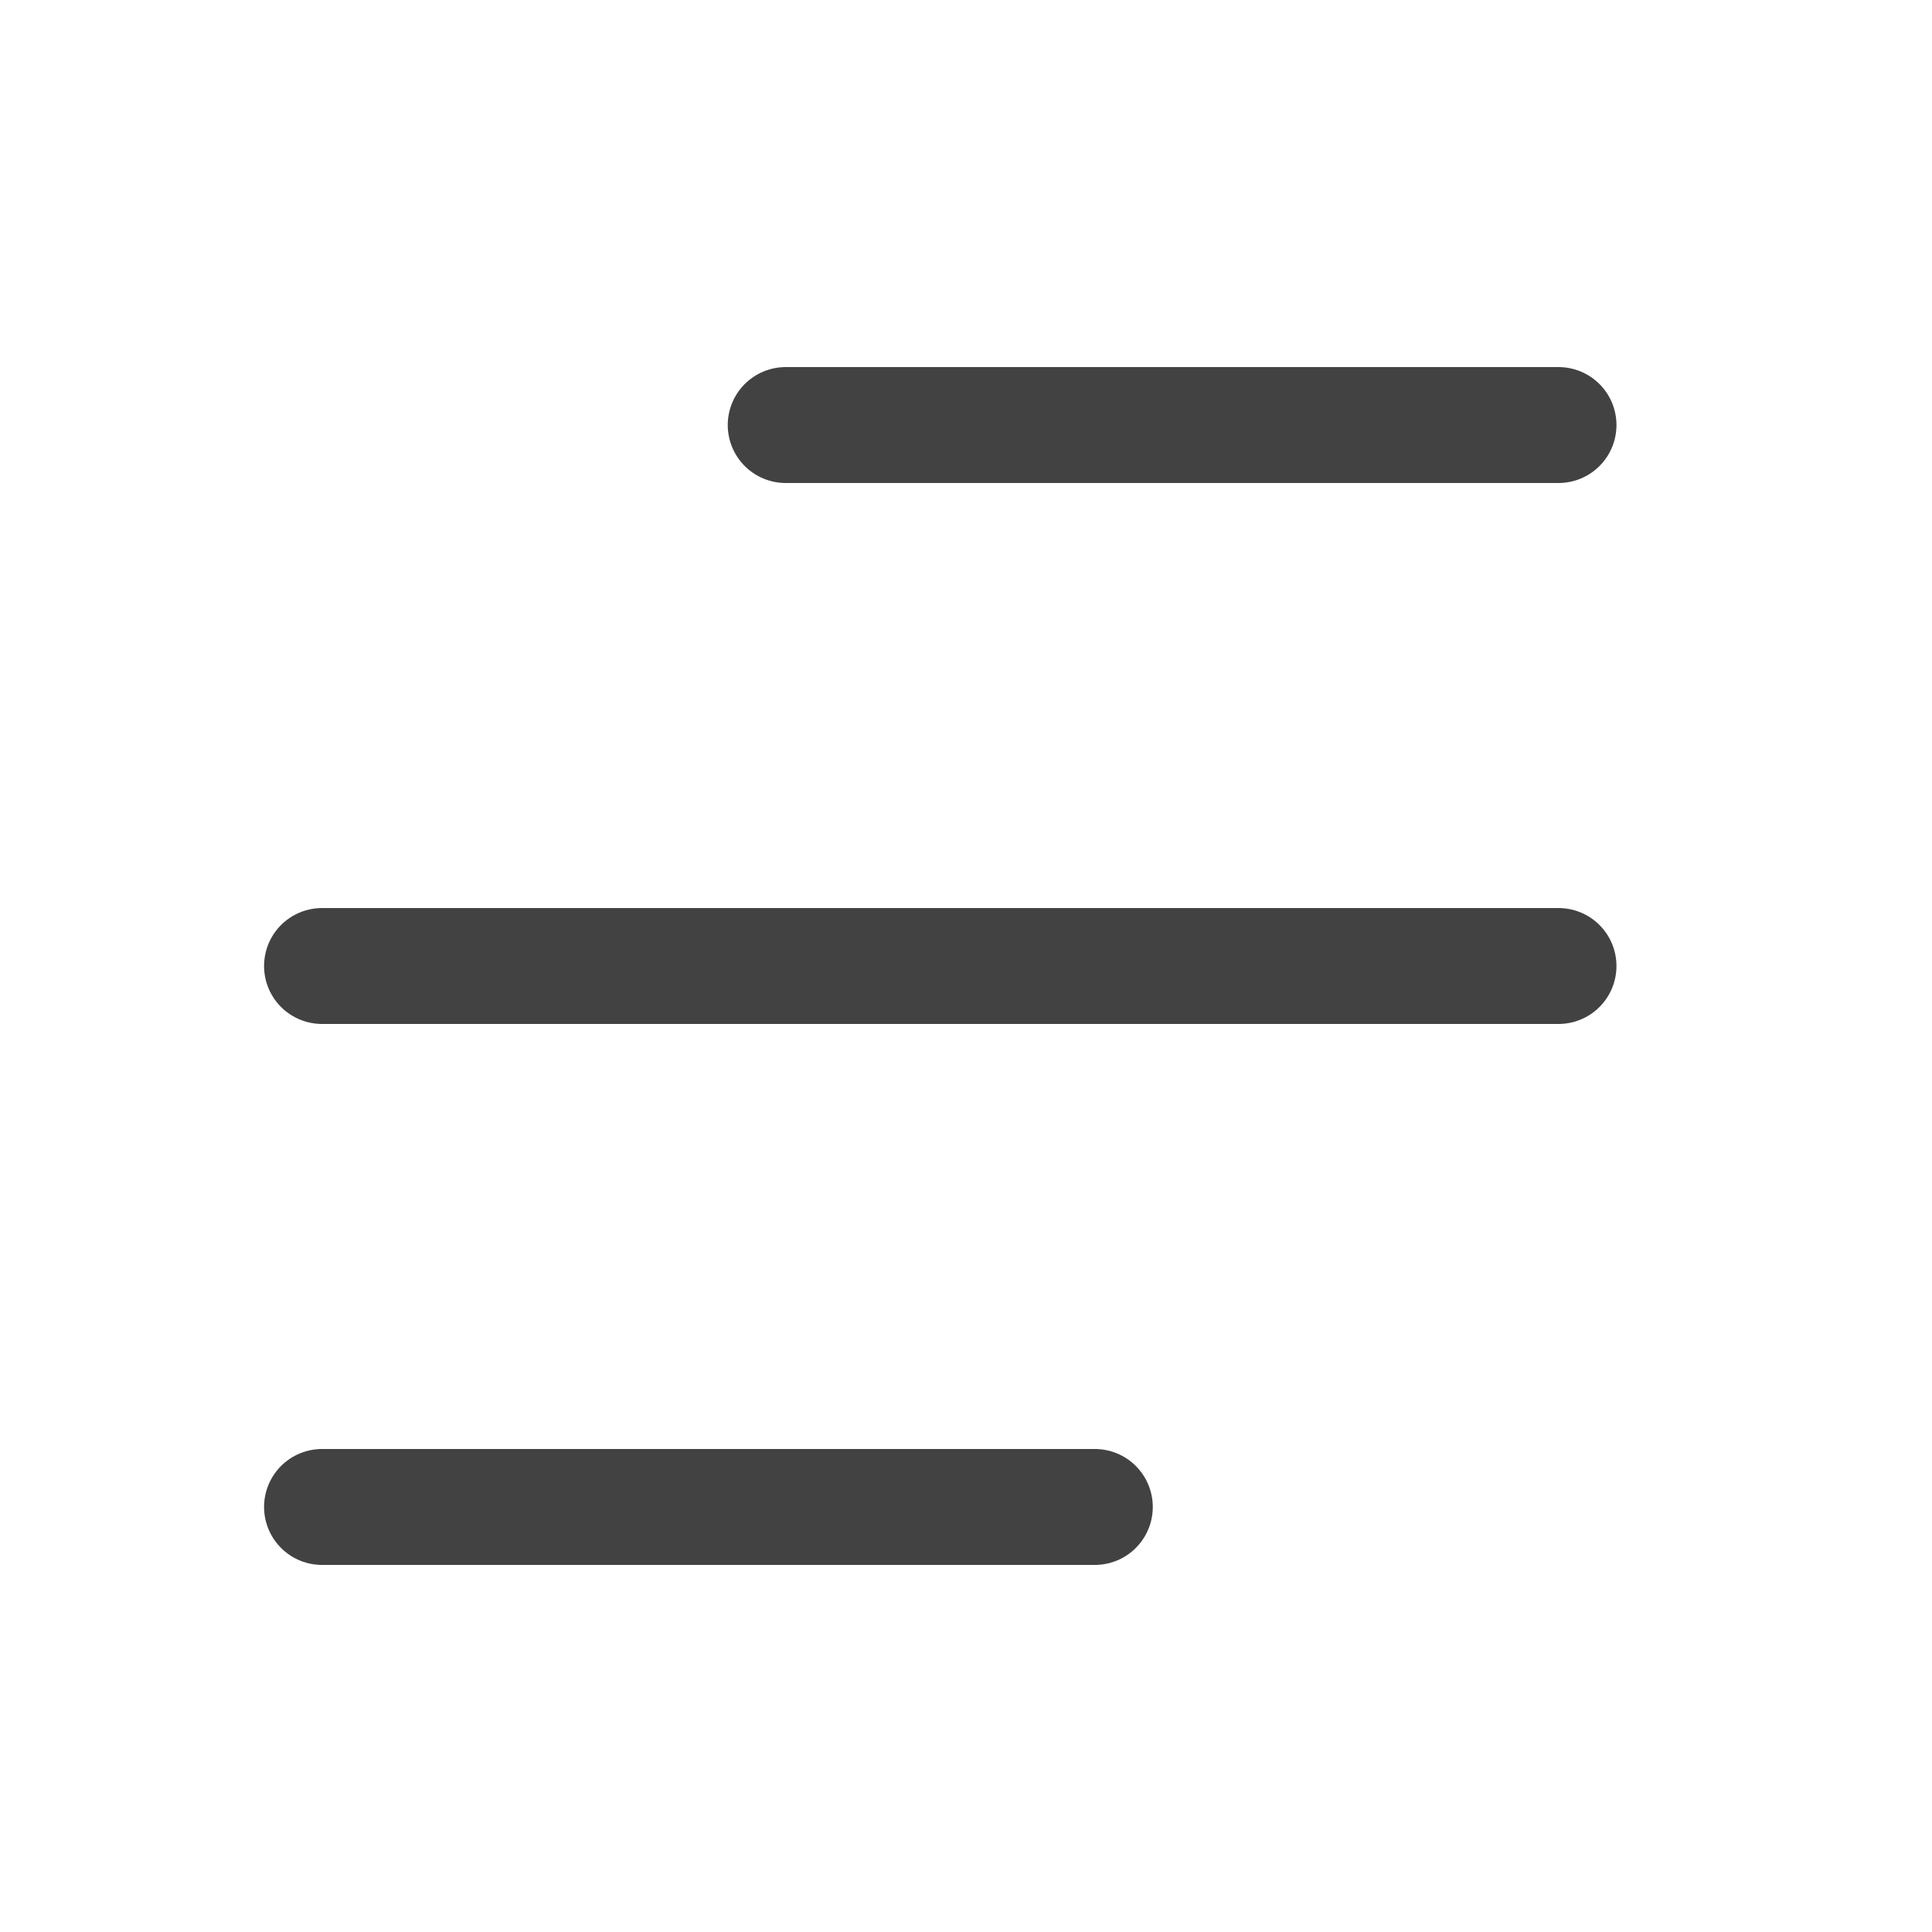 <svg xmlns="http://www.w3.org/2000/svg" width="25" height="25" viewBox="0 0 25 25" fill="none">
  <path d="M10.167 5.5H20.167" stroke="#424242" stroke-width="1.5" stroke-linecap="round"
    stroke-linejoin="round" />
  <path d="M4.167 12.5H20.167" stroke="#424242" stroke-width="1.5" stroke-linecap="round"
    stroke-linejoin="round" />
  <path d="M4.167 19.5H14.167" stroke="#424242" stroke-width="1.5" stroke-linecap="round"
    stroke-linejoin="round" />
</svg>